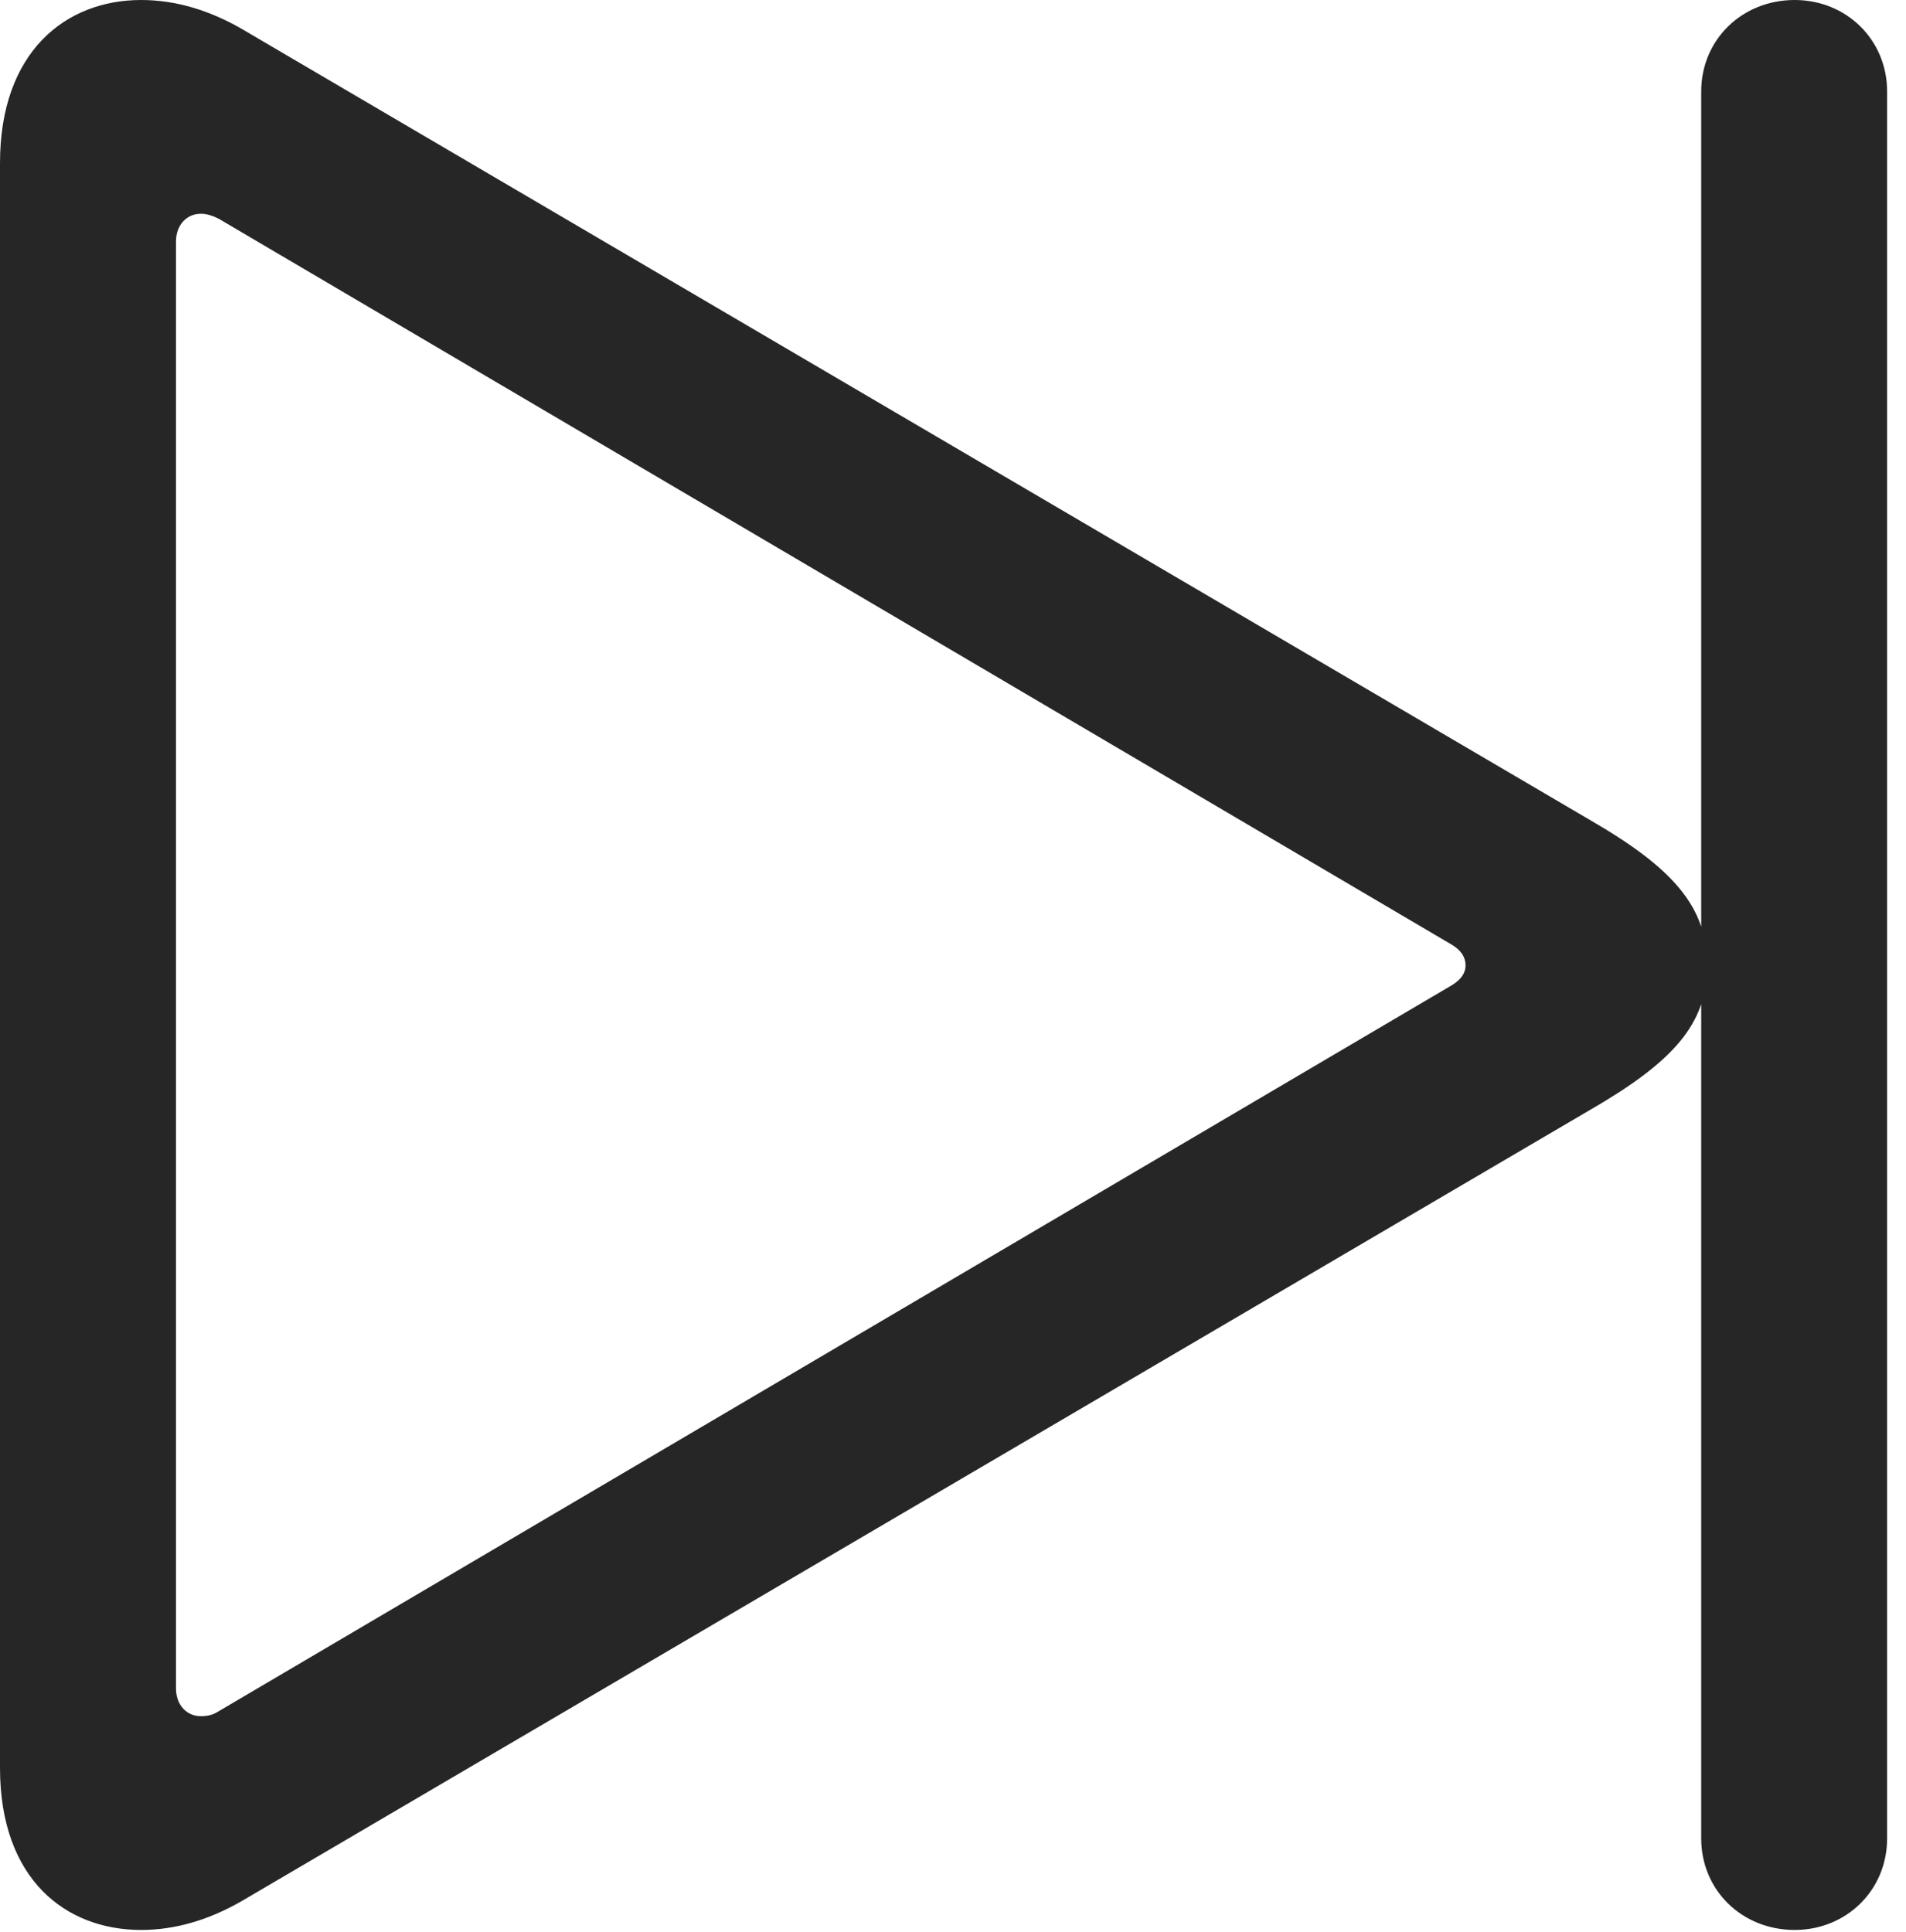 <?xml version="1.0" encoding="UTF-8"?>
<!--Generator: Apple Native CoreSVG 326-->
<!DOCTYPE svg
PUBLIC "-//W3C//DTD SVG 1.1//EN"
       "http://www.w3.org/Graphics/SVG/1.1/DTD/svg11.dtd">
<svg version="1.1" xmlns="http://www.w3.org/2000/svg" xmlns:xlink="http://www.w3.org/1999/xlink" viewBox="0 0 37.441 37.949">
 <g>
  <rect height="37.949" opacity="0" width="37.441" x="0" y="0"/>
  <path d="M0 34.727C0 36.914 1.289 37.91 2.773 37.91C3.438 37.91 4.102 37.715 4.746 37.344L31.211 21.816C32.871 20.859 33.535 20.117 33.535 18.965C33.535 17.812 32.871 17.051 31.211 16.094L4.746 0.566C4.102 0.195 3.438 0 2.773 0C1.289 0 0 1.016 0 3.203ZM3.457 33.164L3.457 4.746C3.457 4.414 3.672 4.199 3.945 4.199C4.062 4.199 4.18 4.238 4.297 4.297L28.516 18.555C28.711 18.672 28.789 18.809 28.789 18.965C28.789 19.102 28.711 19.238 28.516 19.355L4.297 33.613C4.18 33.691 4.062 33.711 3.945 33.711C3.672 33.711 3.457 33.496 3.457 33.164ZM35.254 37.91C36.27 37.91 37.07 37.129 37.07 36.113L37.07 1.797C37.07 0.781 36.27 0 35.254 0C34.219 0 33.418 0.781 33.418 1.797L33.418 36.113C33.418 37.129 34.219 37.91 35.254 37.91Z" fill="black" fill-opacity="0.85"/>
 </g>
</svg>
